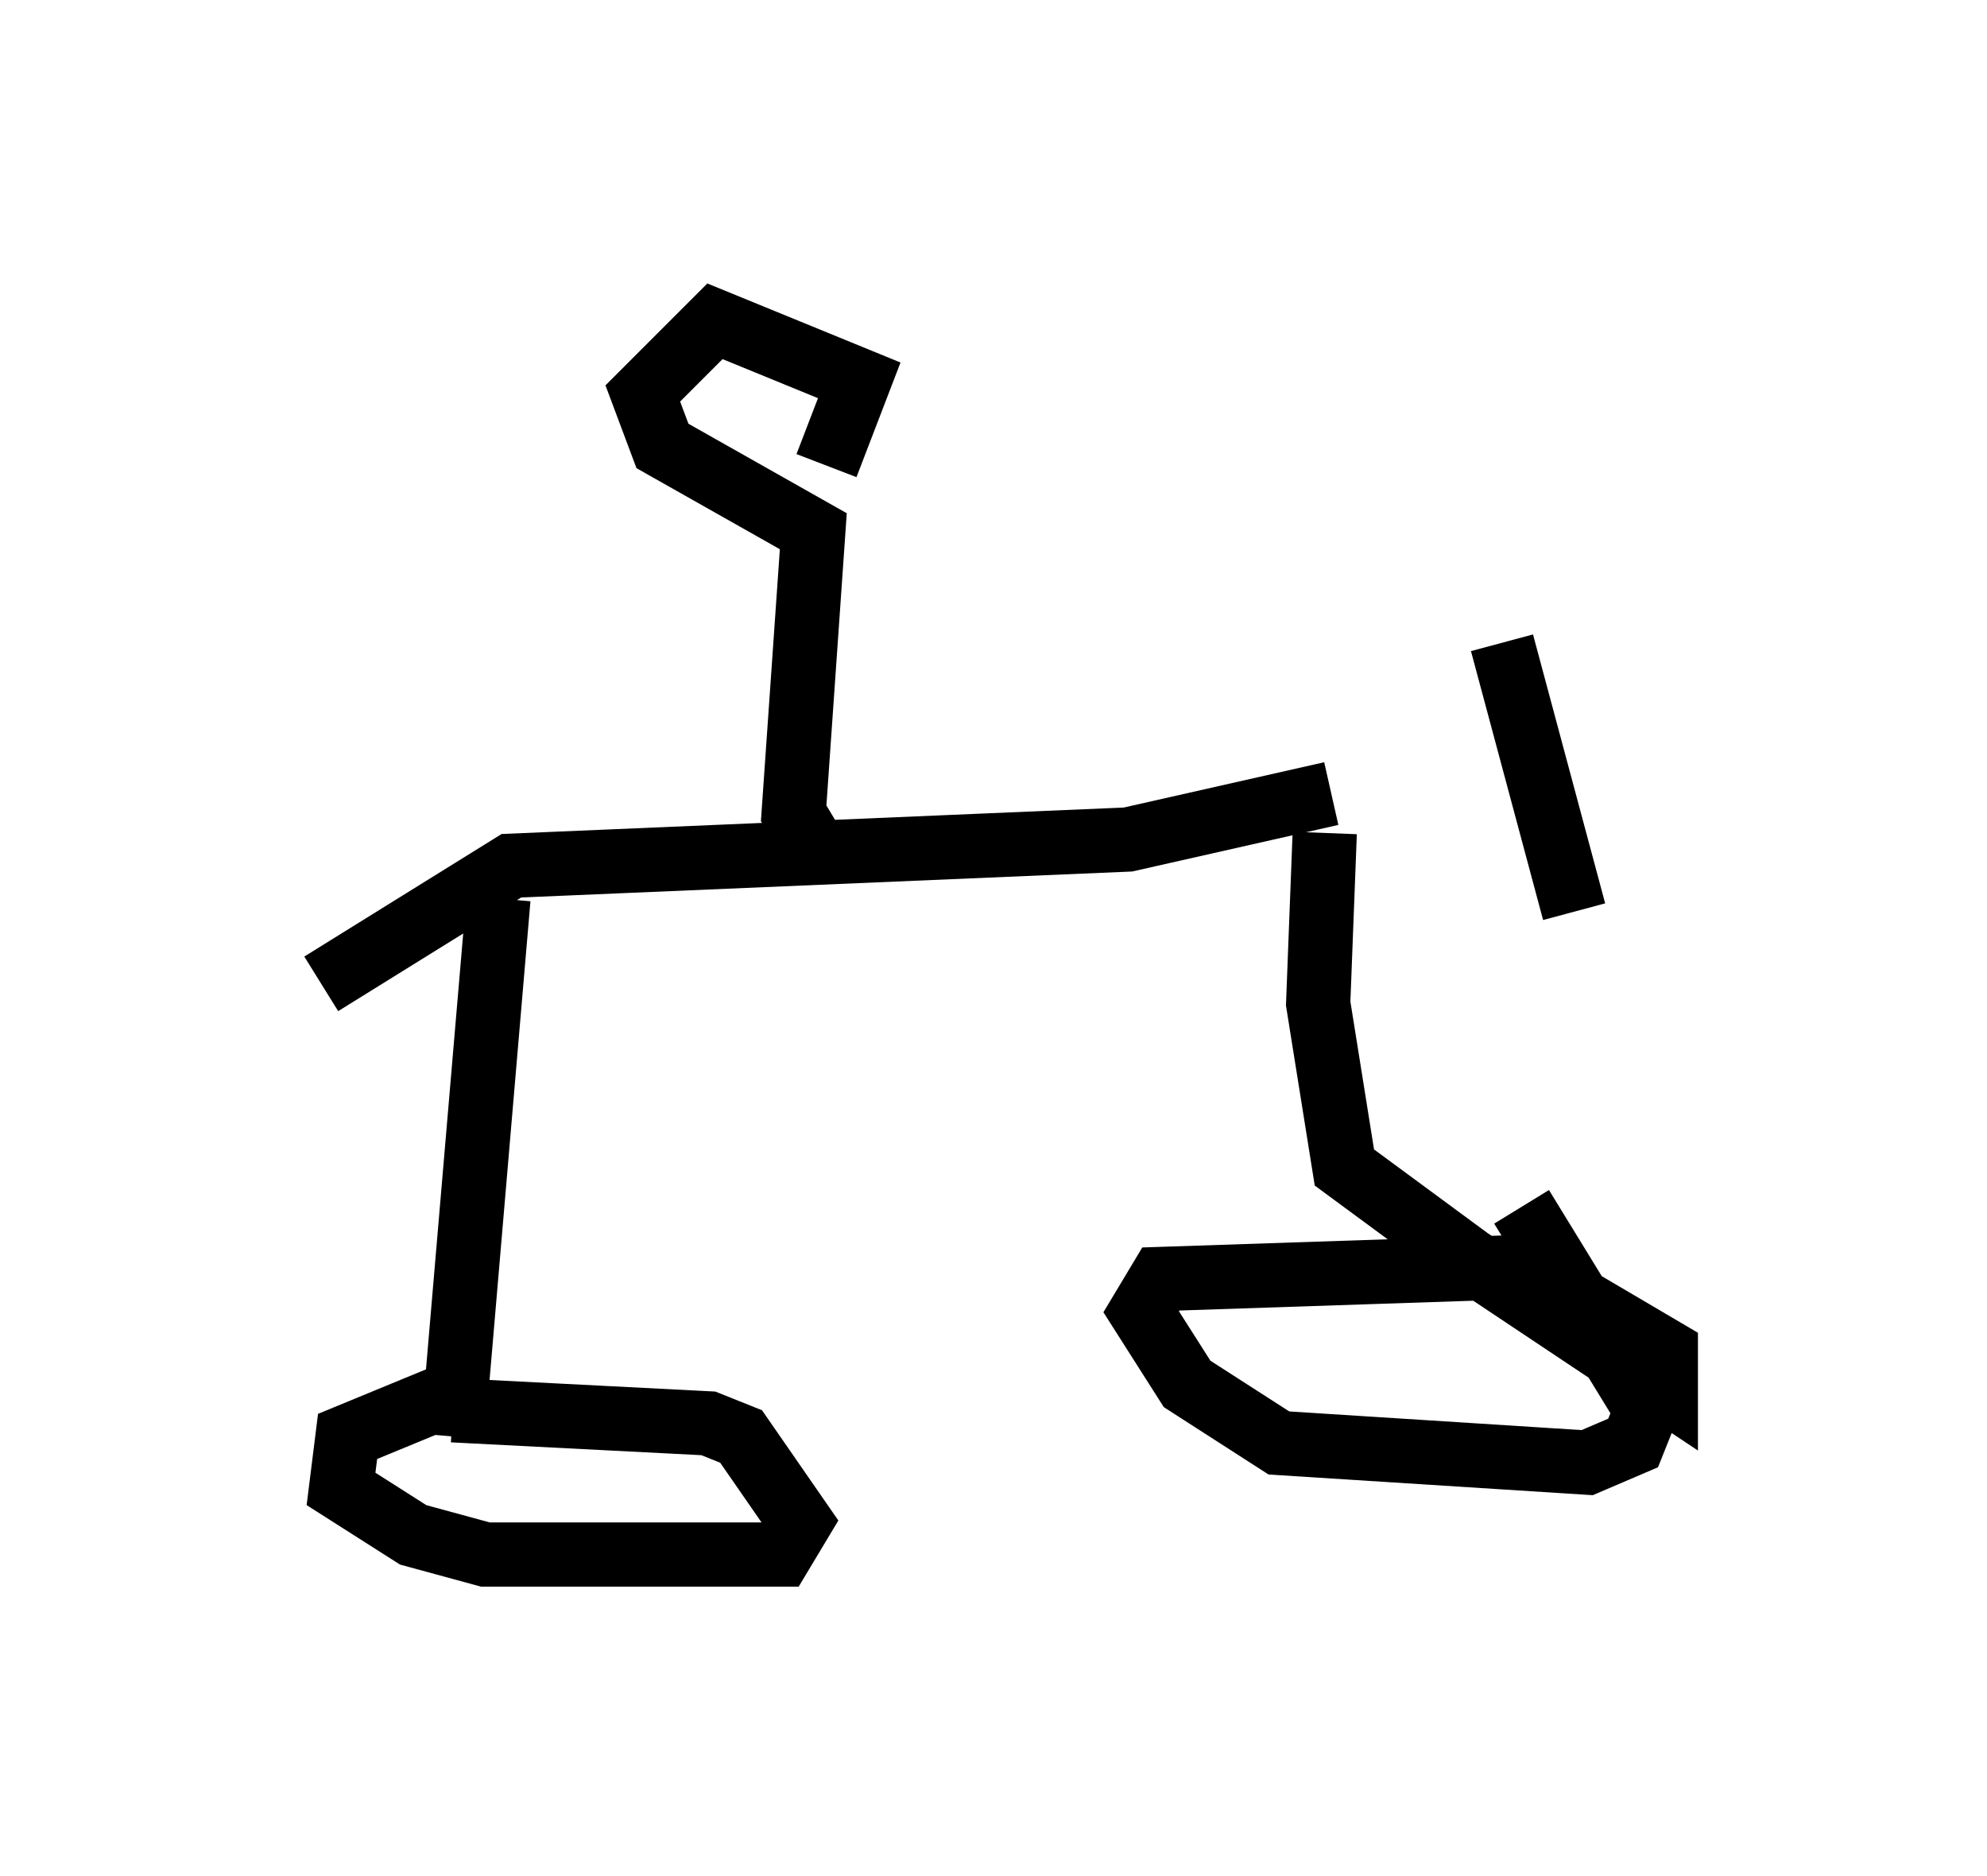 <?xml version="1.0" encoding="utf-8" ?>
<svg baseProfile="full" height="29.192" version="1.1" width="30.927" xmlns="http://www.w3.org/2000/svg" xmlns:ev="http://www.w3.org/2001/xml-events" xmlns:xlink="http://www.w3.org/1999/xlink"><defs /><rect fill="white" height="29.192" width="30.927" x="0" y="0" /><path d="M23.375, 11.125 m-2.654, 1.225 l-3.165, 0.715 -9.596, 0.408 l-2.96, 1.838 m15.619, -2.348 l-0.102, 2.654 0.408, 2.552 l1.94, 1.429 m0.0, 0.0 l3.063, 2.042 0.0, -0.613 l-1.735, -1.021 m0.0, -0.306 l-6.125, 0.204 -0.306, 0.51 l0.715, 1.123 1.429, 0.919 l4.798, 0.306 0.715, -0.306 l0.204, -0.51 -1.94, -3.165 m-15.925, -4.798 l-0.715, 8.371 m0.102, -0.715 l-1.735, 0.715 -0.102, 0.817 l1.123, 0.715 1.123, 0.306 l4.594, 0.0 0.306, -0.51 l-0.919, -1.327 -0.51, -0.204 l-3.981, -0.204 m16.334, -11.944 l1.123, 4.185 m-11.842, -1.021 l-0.306, -0.51 0.306, -4.39 l-2.348, -1.327 -0.306, -0.817 l1.123, -1.123 2.246, 0.919 l-0.51, 1.327 " fill="none" stroke="black" stroke-width="1" /></svg>